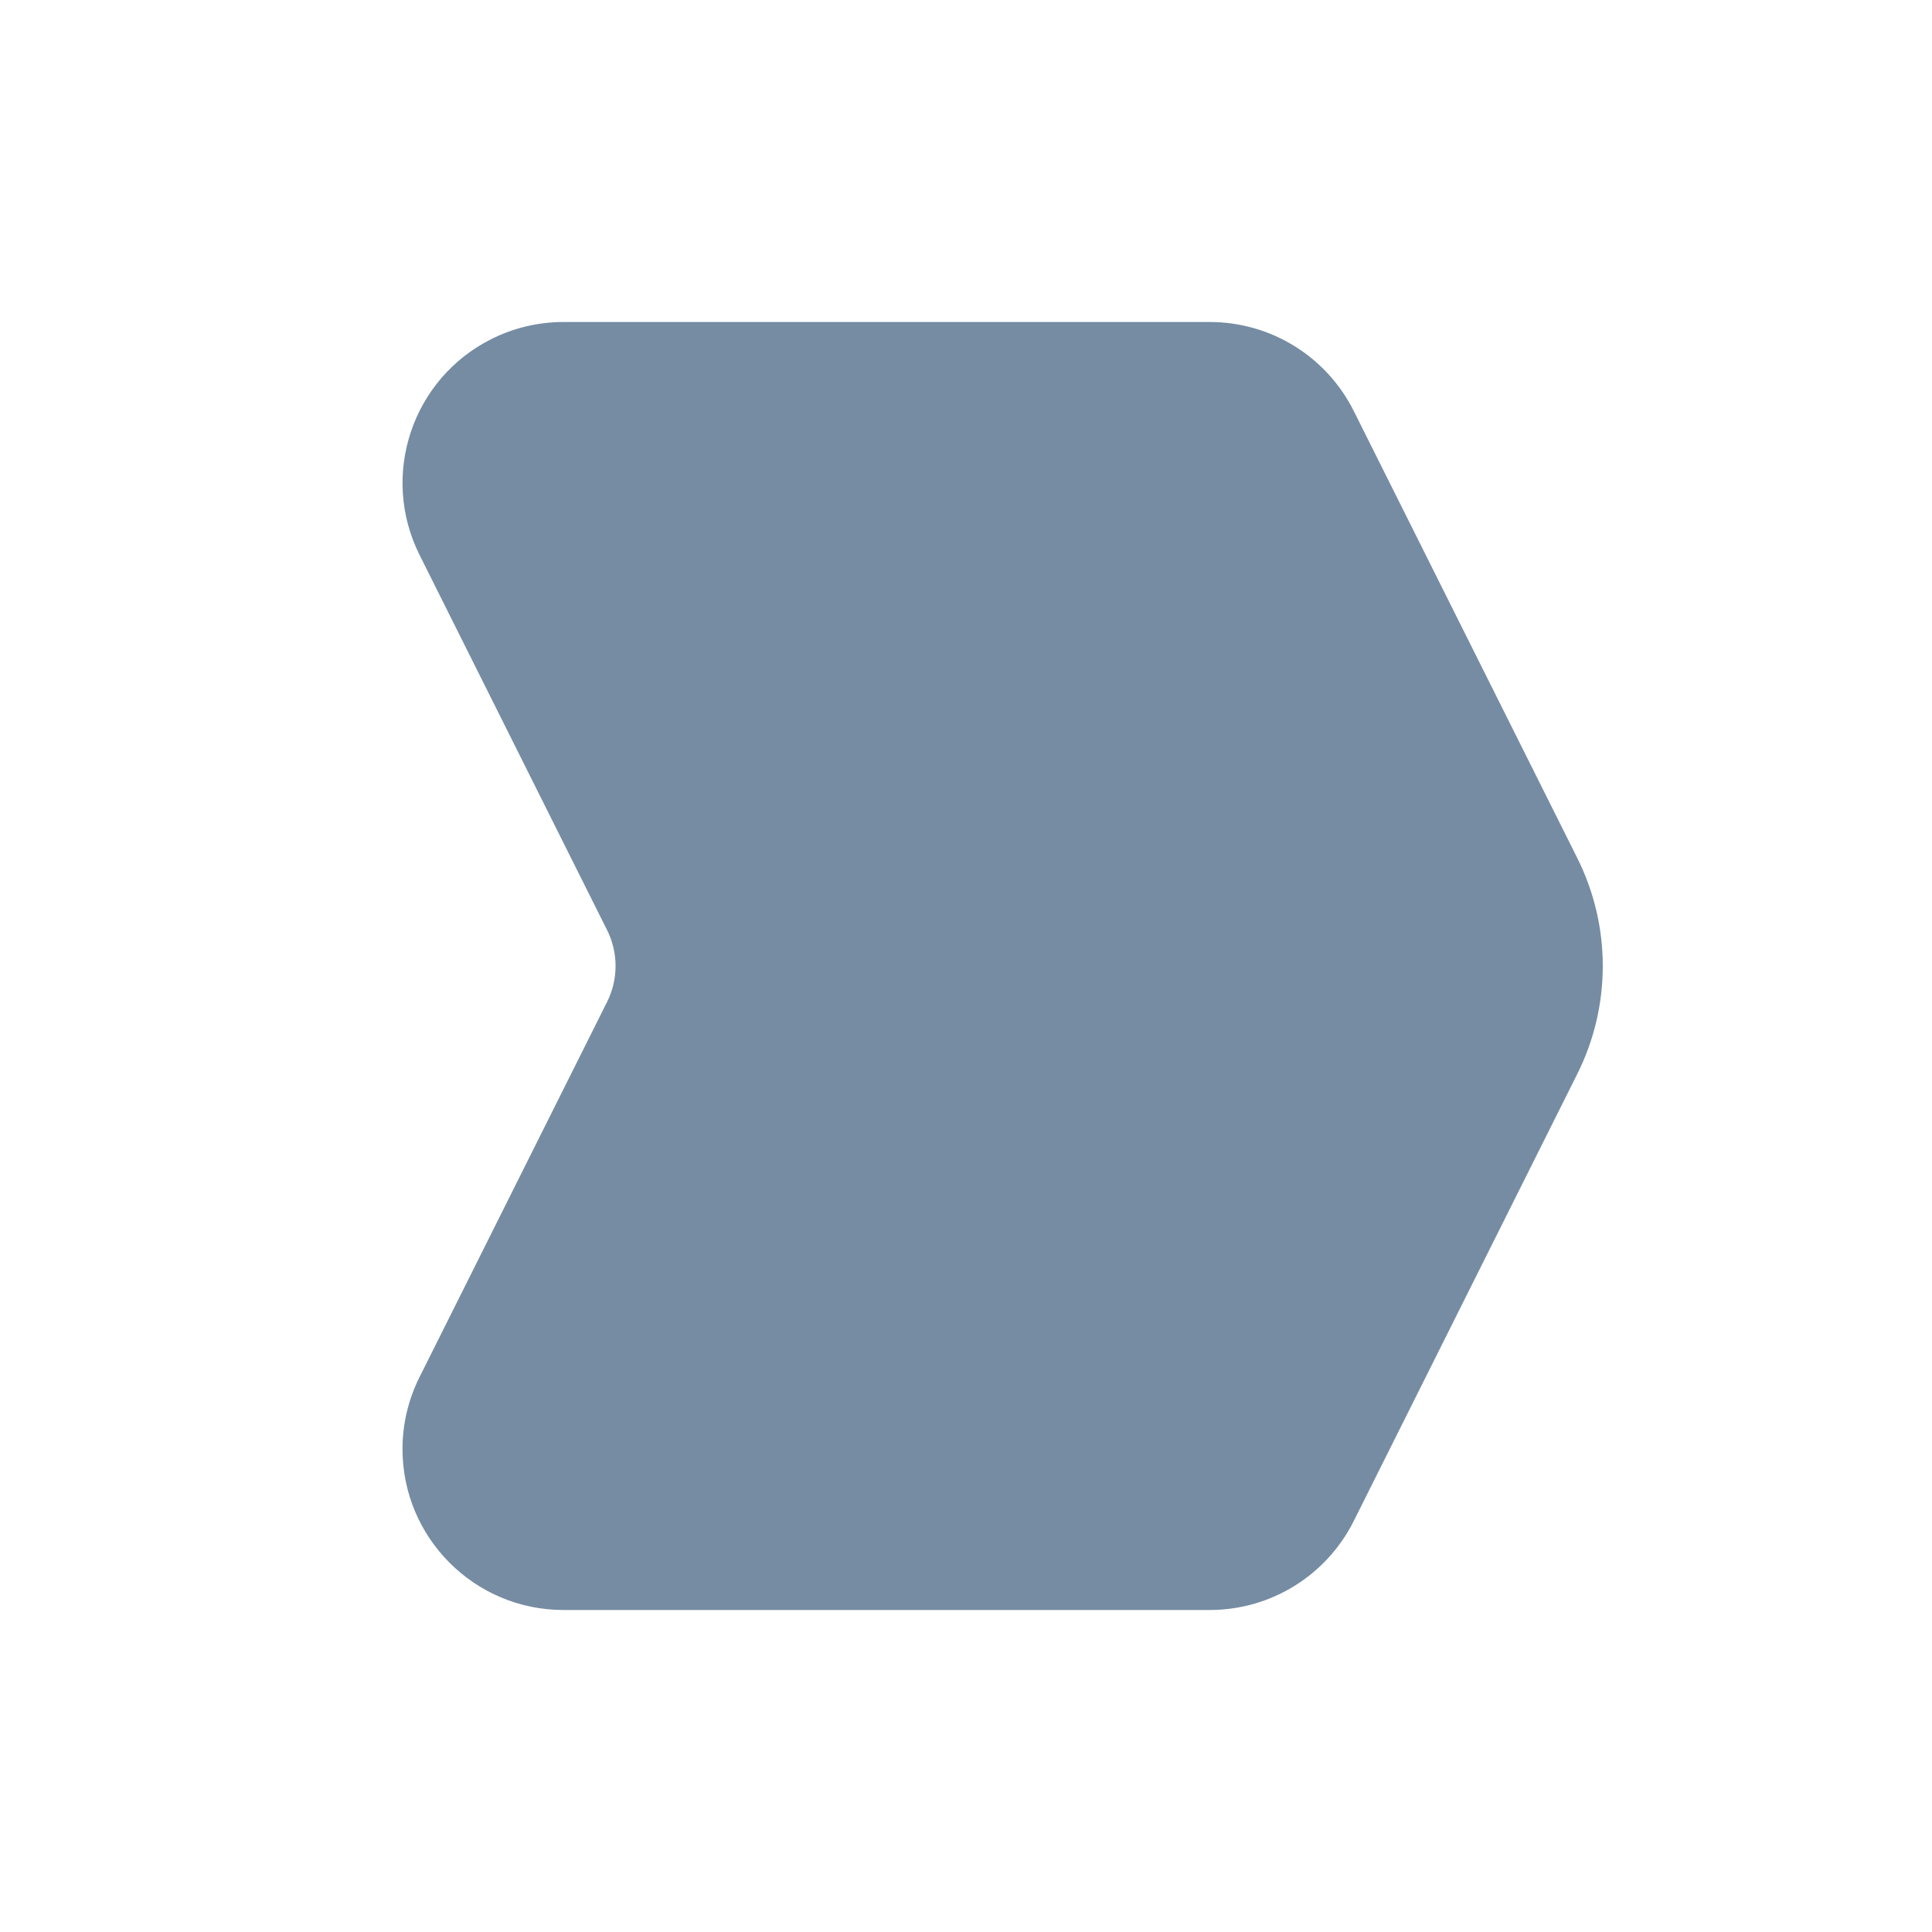 <svg width="24" height="24" viewBox="0 0 24 24" fill="none" xmlns="http://www.w3.org/2000/svg">
<path fill-rule="evenodd" clip-rule="evenodd" d="M7 4L15.028 4C15.786 4 16.478 4.428 16.817 5.106L19.593 10.658C20.016 11.503 20.016 12.497 19.593 13.342L16.817 18.894C16.478 19.572 15.786 20 15.028 20H7C5.896 20 5 19.105 5 18C5 17.689 5.073 17.383 5.212 17.106L7.541 12.447C7.682 12.166 7.682 11.834 7.541 11.553L5.212 6.894C4.718 5.906 5.118 4.705 6.106 4.211C6.384 4.072 6.69 4 7 4Z" fill="#758CA3"/>
</svg>
